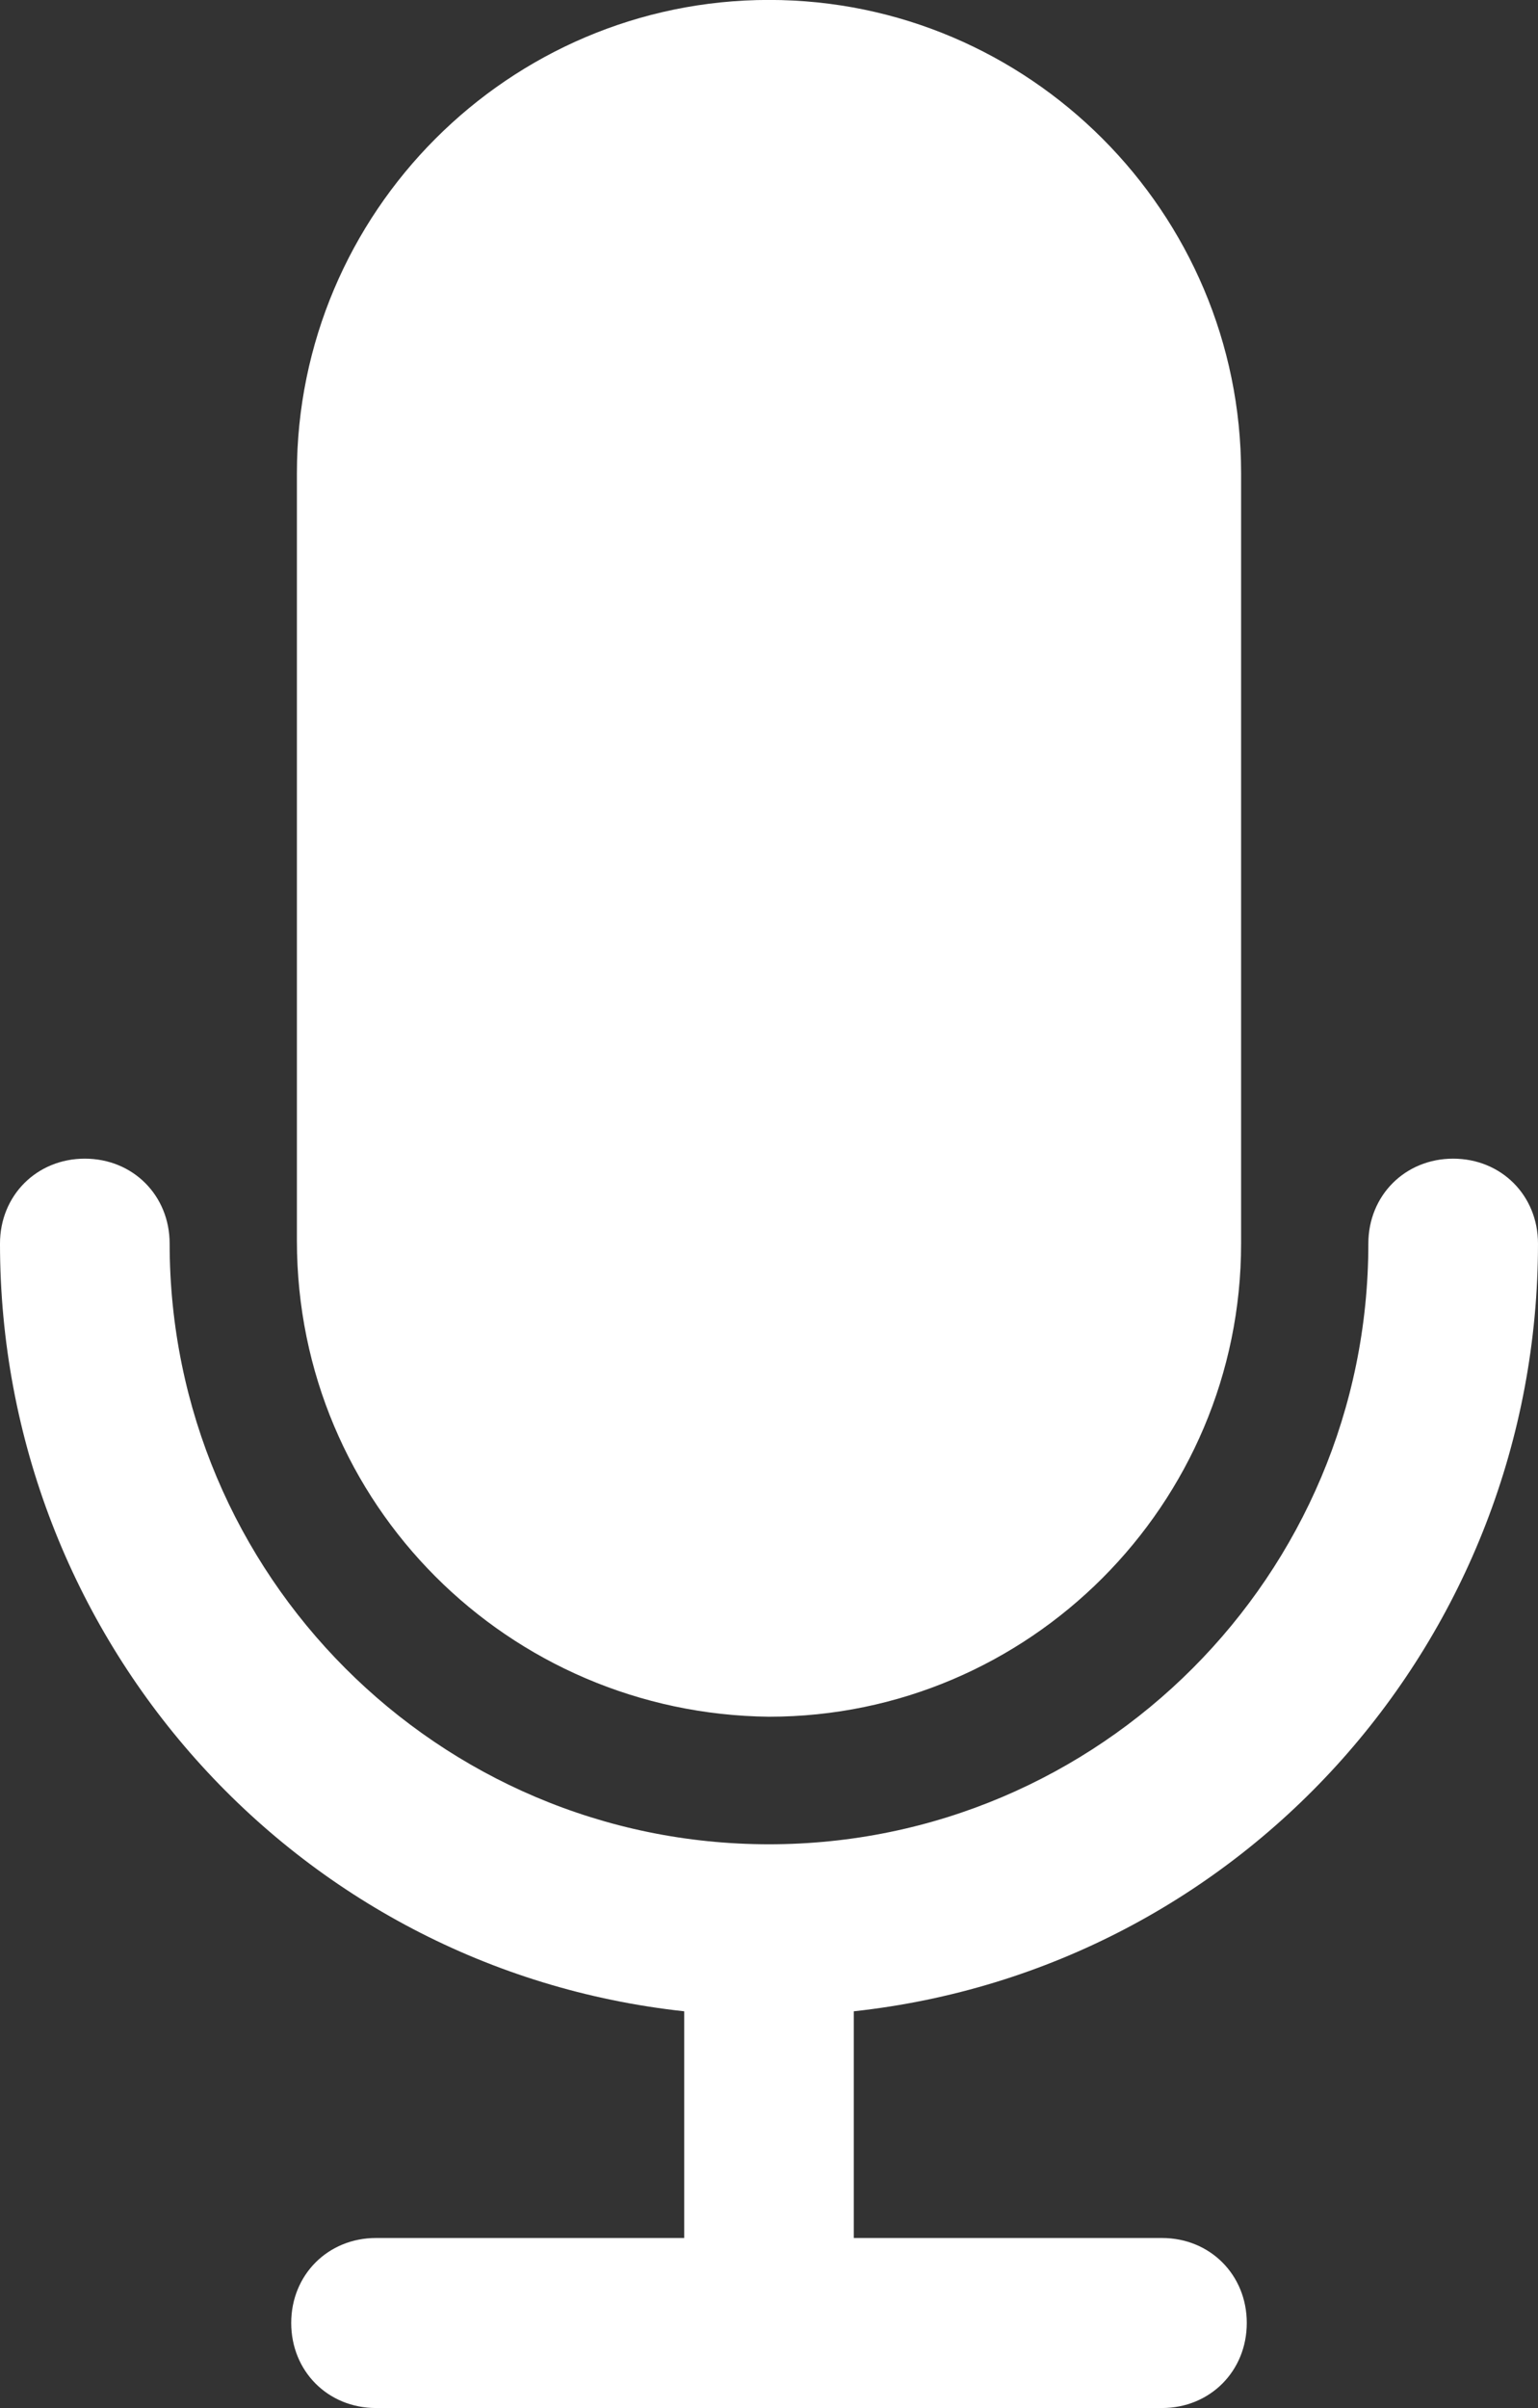 <svg xmlns="http://www.w3.org/2000/svg" xmlns:xlink="http://www.w3.org/1999/xlink" width="23" height="36" viewBox="0 0 23 36"><rect x="0" y="0" width="23" height="36" fill="#333333" stroke="none"/><defs><path id="53sna" d="M411.768 1486.07v3.388h4.609c.718 0 1.268.55 1.268 1.27 0 .721-.55 1.272-1.268 1.272h-11.754c-.719 0-1.268-.55-1.268-1.272 0-.72.55-1.27 1.268-1.27h4.609v-3.389c-5.835-.634-10.232-5.59-10.232-11.477 0-.72.55-1.27 1.268-1.27.72 0 1.269.55 1.269 1.27 0 4.955 4.016 8.98 8.963 8.98 4.947 0 8.963-4.025 8.963-8.98 0-.72.55-1.27 1.268-1.27.72 0 1.269.55 1.269 1.27 0 5.887-4.397 10.843-10.232 11.477zm5.792-22.998v11.52c0 3.897-3.17 7.073-7.06 7.073-3.89-.042-7.06-3.176-7.06-7.115v-11.478c0-3.897 3.17-7.073 7.06-7.073 3.89 0 7.06 3.176 7.06 7.073z"/></defs><g><g transform="translate(-399 -1456)"><use fill="#fff" xlink:href="#53sna"/></g></g></svg>
